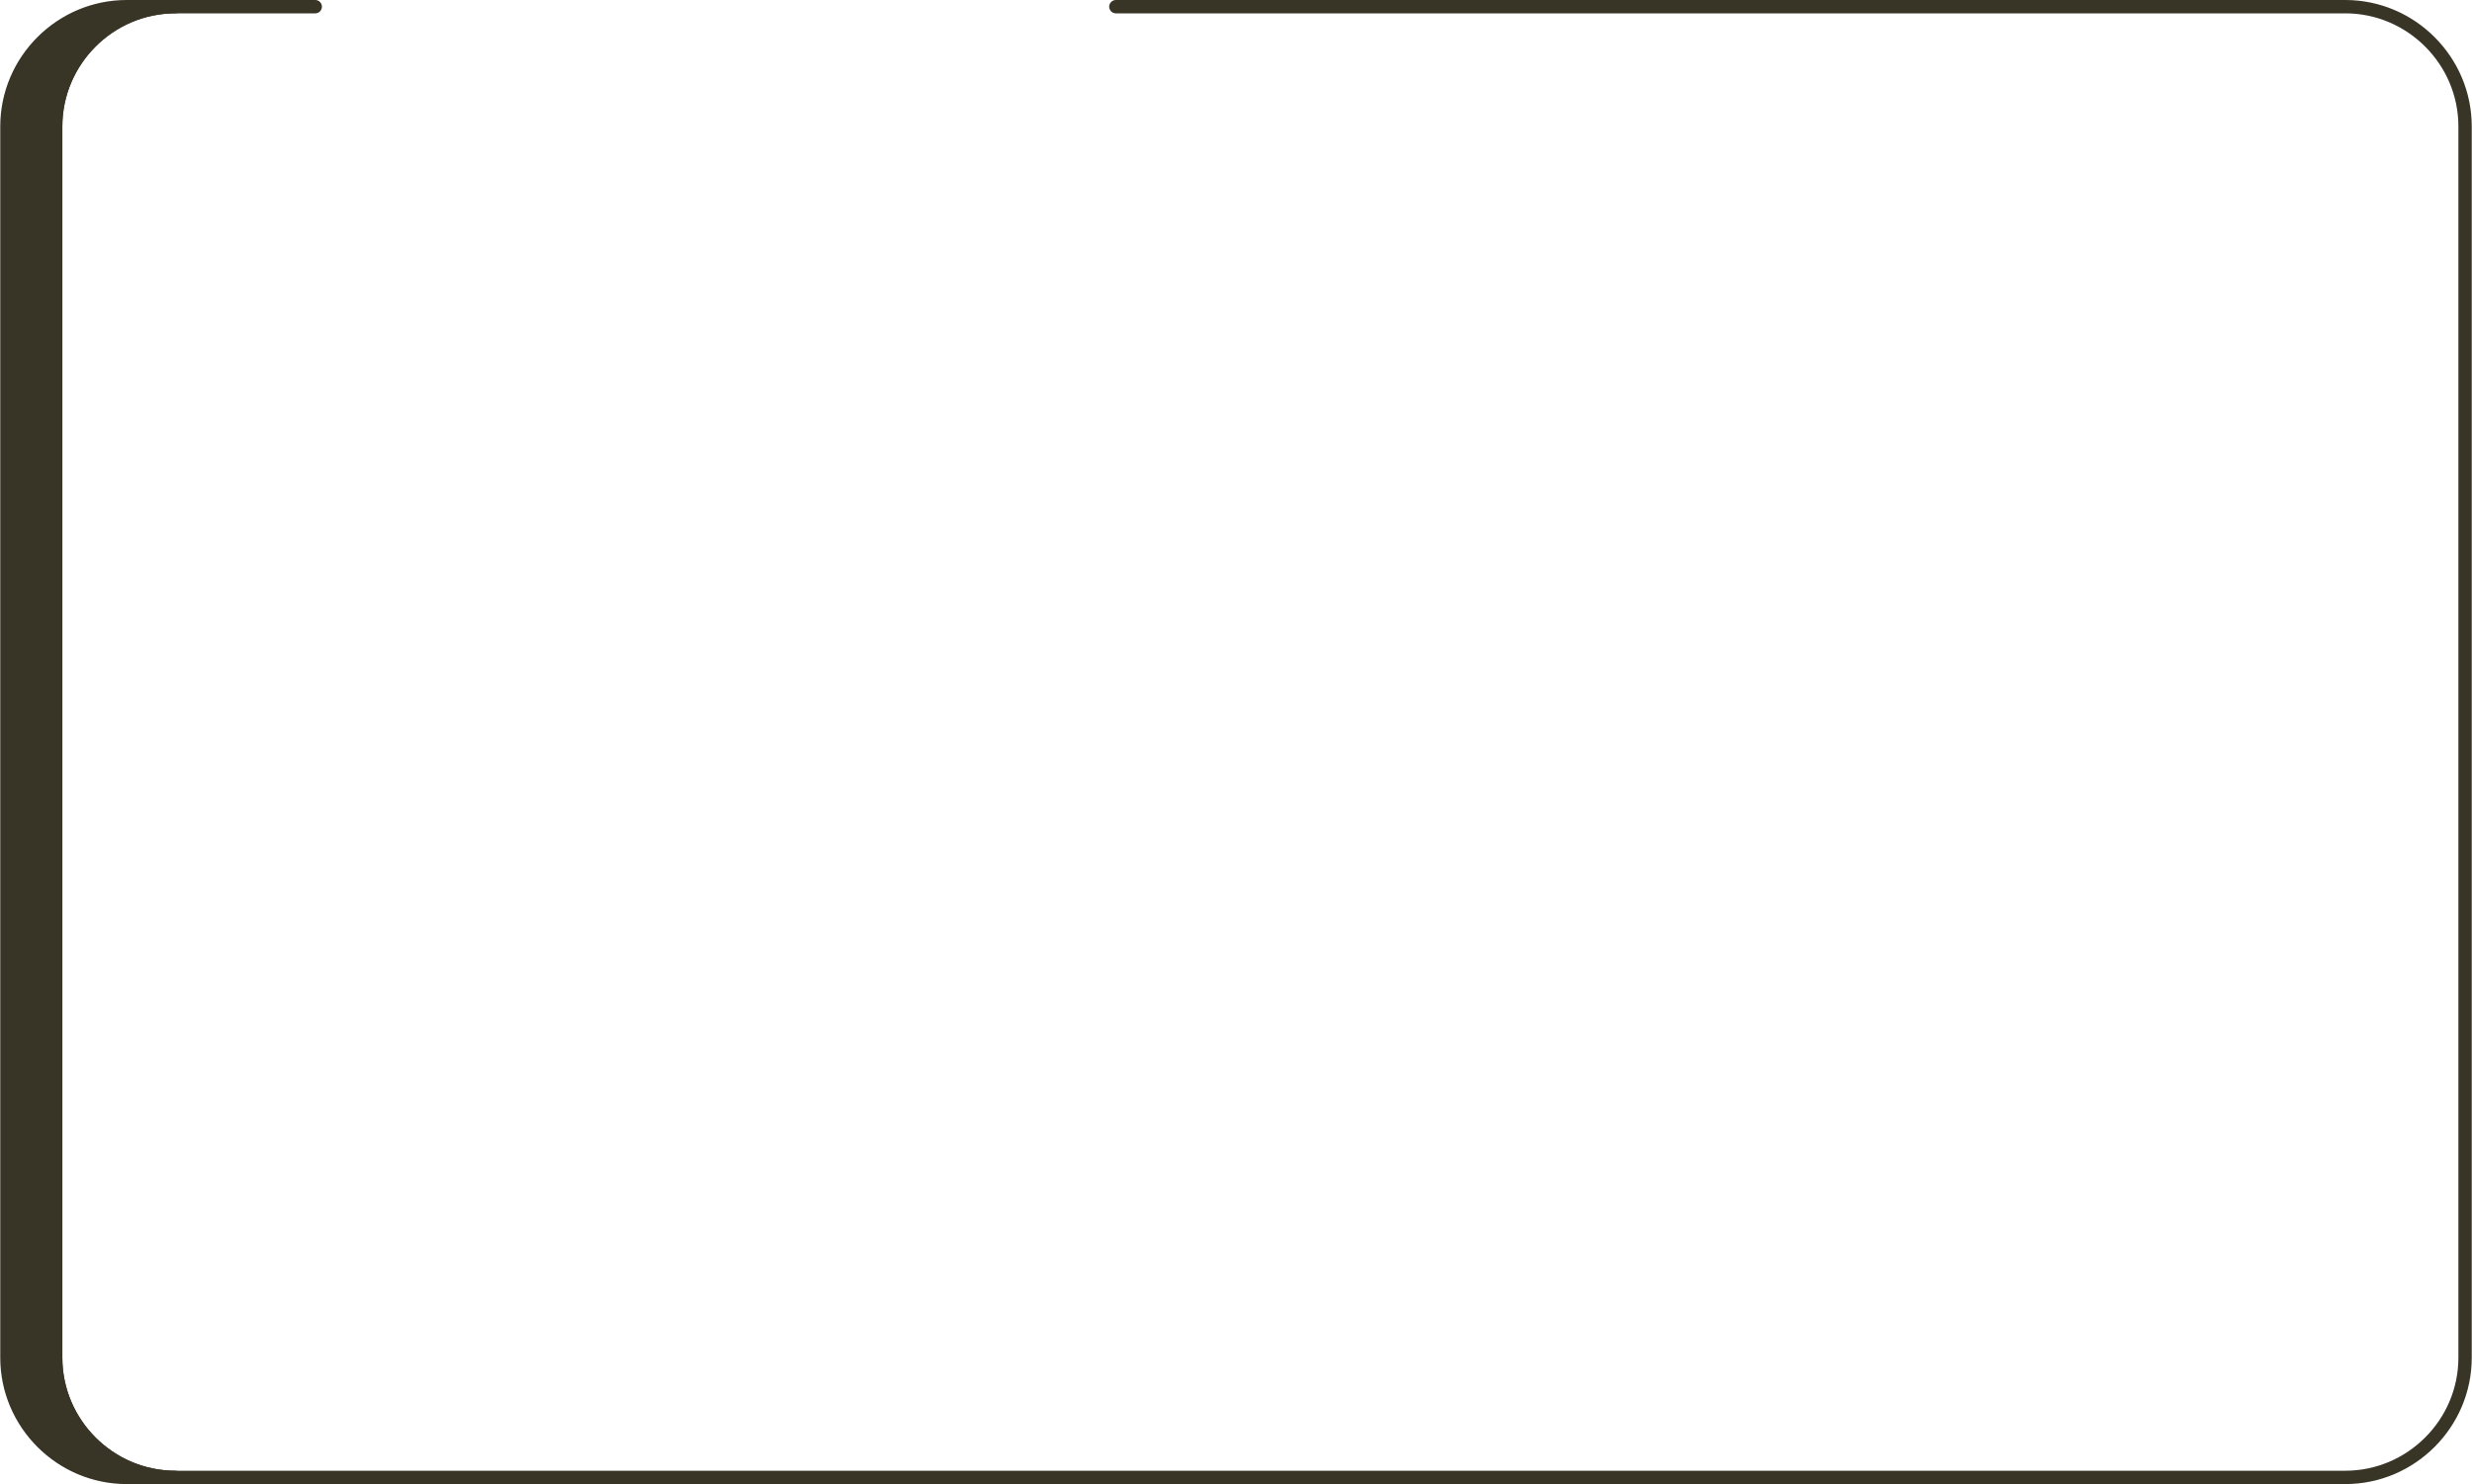 <?xml version="1.0" encoding="UTF-8"?>
<!DOCTYPE svg PUBLIC "-//W3C//DTD SVG 1.1//EN" "http://www.w3.org/Graphics/SVG/1.1/DTD/svg11.dtd">
<!-- Creator: CorelDRAW 2020 (64-Bit) -->
<svg xmlns="http://www.w3.org/2000/svg" xml:space="preserve" width="1857px" height="1115px" version="1.1" style="shape-rendering:geometricPrecision; text-rendering:geometricPrecision; image-rendering:optimizeQuality; fill-rule:evenodd; clip-rule:evenodd"
viewBox="0 0 281.44 169.02"
 xmlns:xlink="http://www.w3.org/1999/xlink"
 xmlns:xodm="http://www.corel.com/coreldraw/odm/2003">
 <defs>
  <style type="text/css">
   <![CDATA[
    .str0 {stroke:#383526;stroke-width:1.52;stroke-linecap:round;stroke-linejoin:round;stroke-miterlimit:22.926}
    .fil0 {fill:none}
    .fil1 {fill:#383526}
   ]]>
  </style>
 </defs>
 <g id="Capa_x0020_1">
  <path class="fil0 str0" d="M127.04 0.76l140 0c7.5,0 13.64,6.14 13.64,13.64l0 140.22c0,7.5 -6.14,13.64 -13.64,13.64l-247.09 0c-7.5,0 -13.64,-6.14 -13.64,-13.64l0 -140.22c0,-7.5 6.14,-13.64 13.64,-13.64l15.92 0"/>
  <path class="fil1 str0" d="M19.95 0.76l-5.55 0c-7.5,0 -13.64,6.14 -13.64,13.64l0 140.22c0,7.5 6.14,13.64 13.64,13.64l5.55 0c-7.5,0 -13.64,-6.14 -13.64,-13.64l0 -140.22c0,-7.5 6.14,-13.64 13.64,-13.64z"/>
 </g>
</svg>
